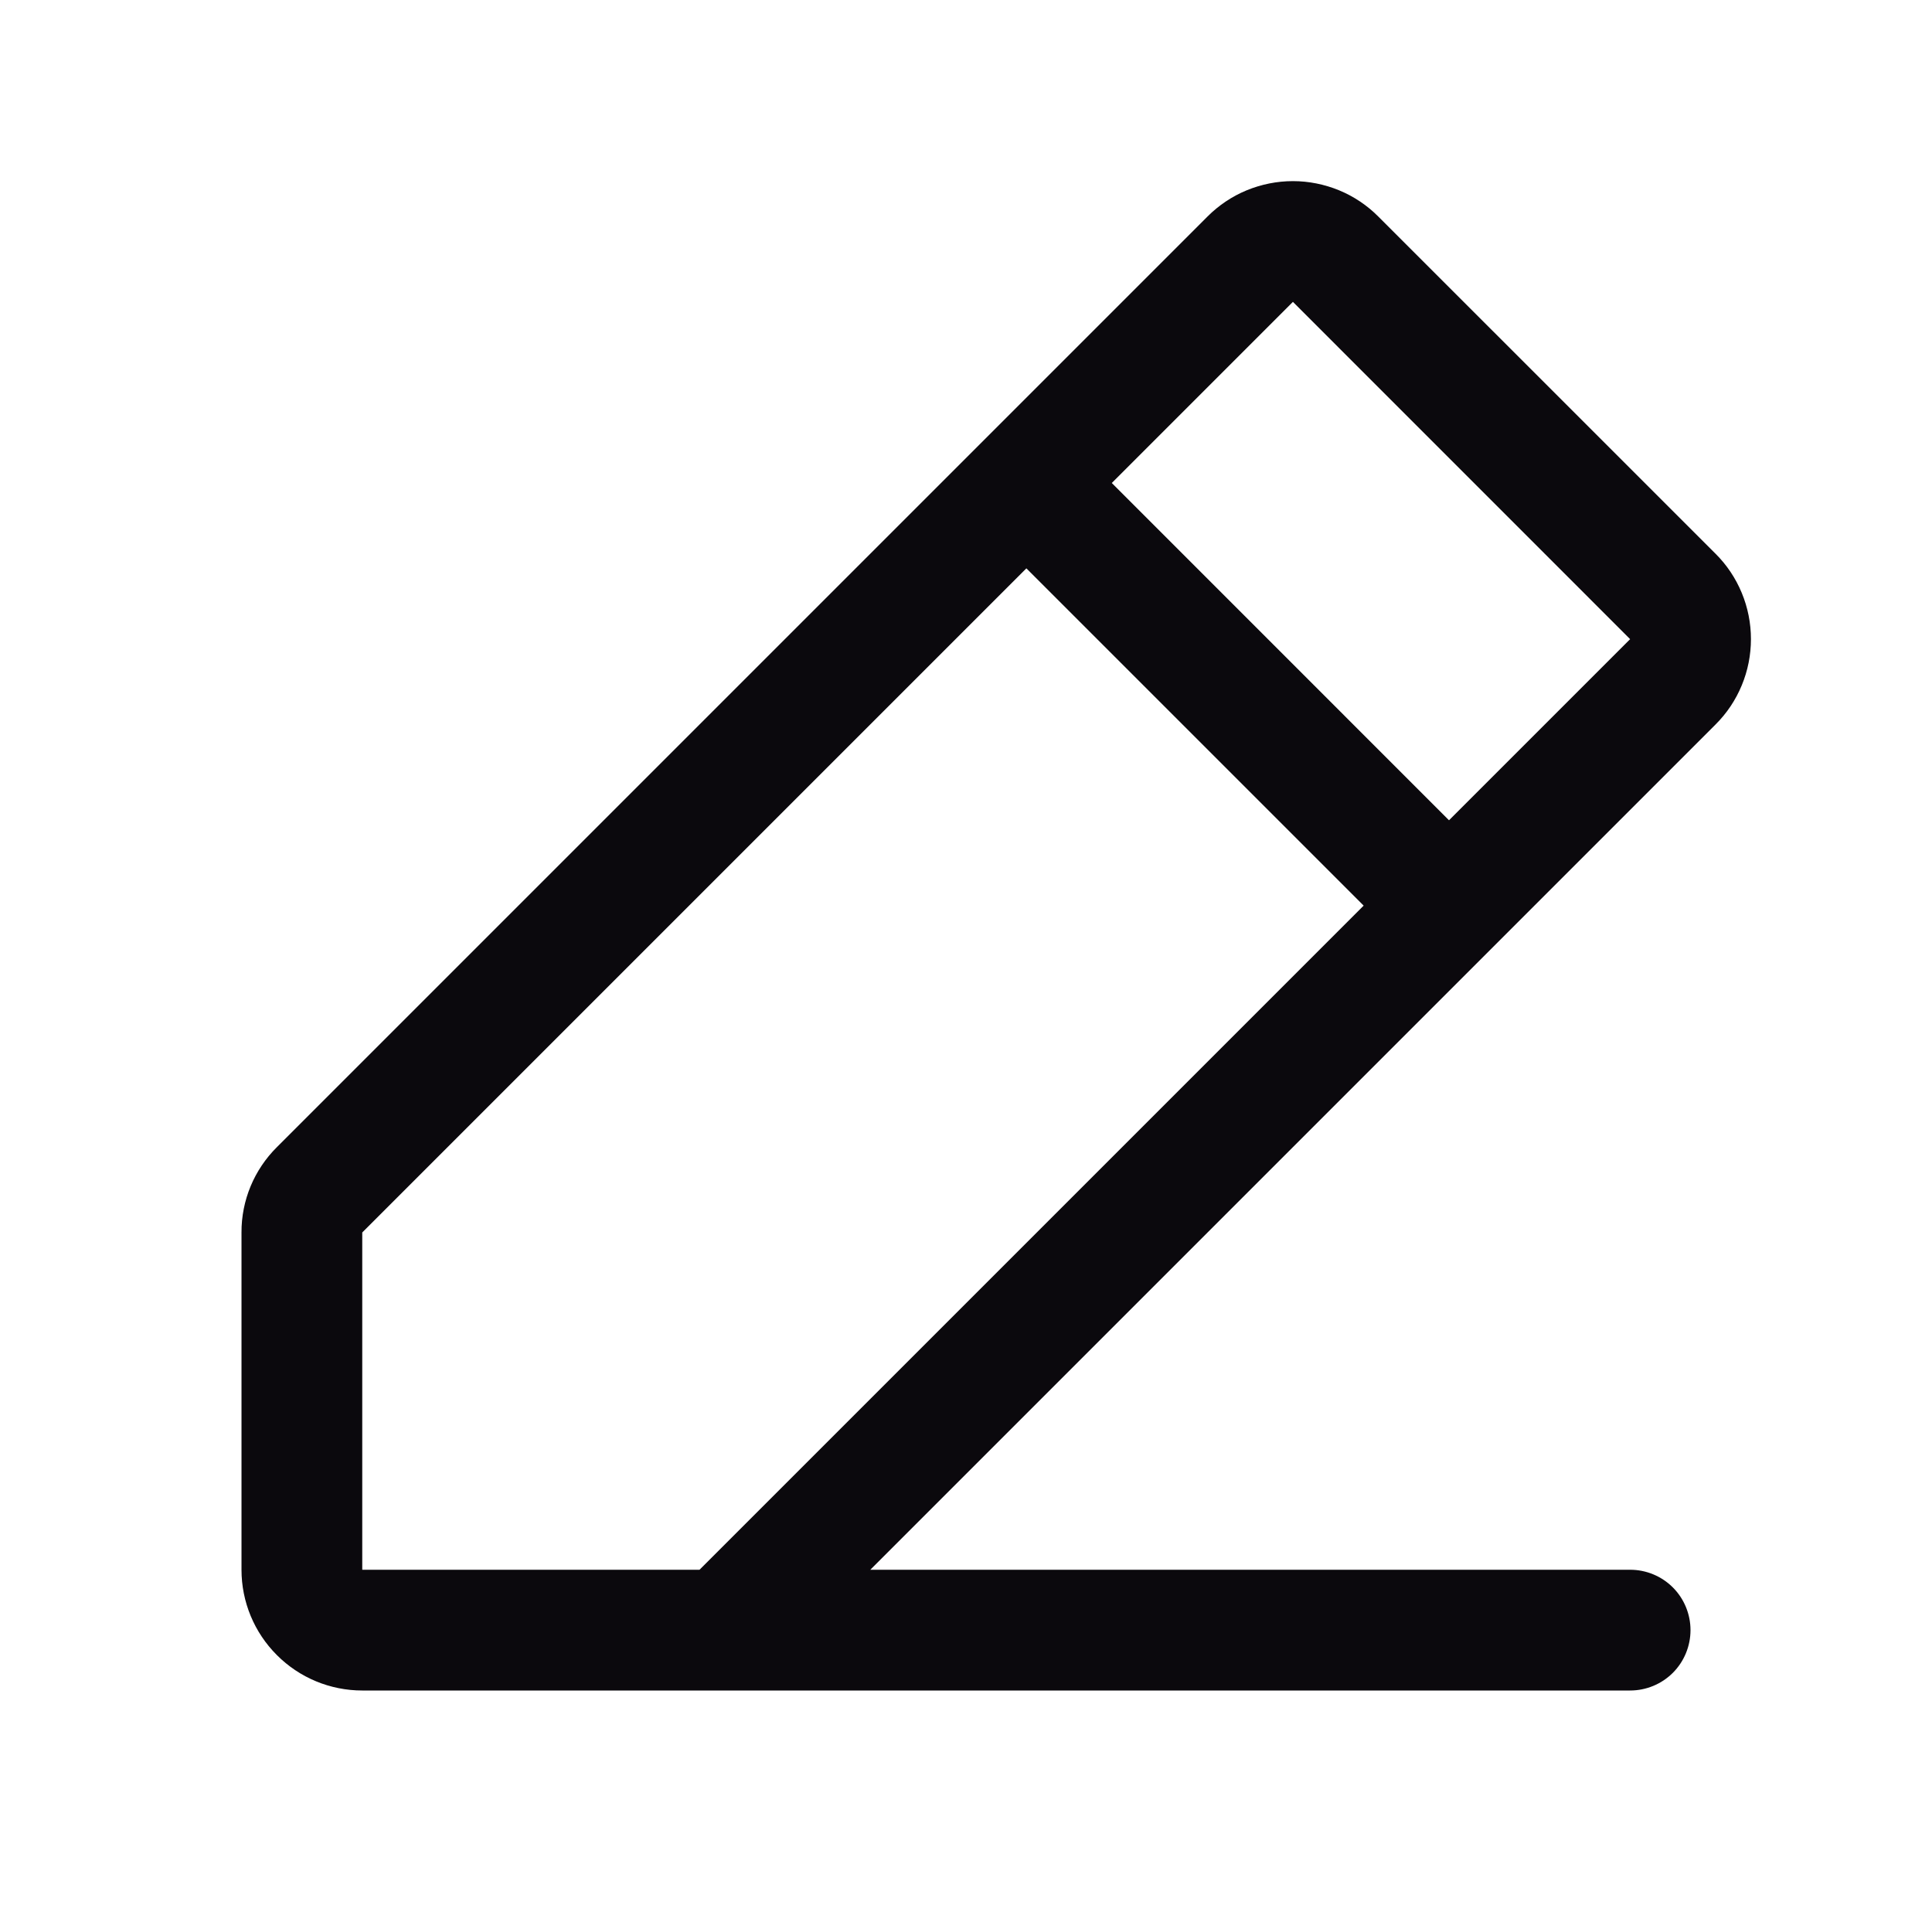<svg width="28" height="28" viewBox="0 0 28 28" fill="none" xmlns="http://www.w3.org/2000/svg">
<g id="PencilSimpleLine">
<path id="Vector" d="M24.863 8.025L19.975 3.138C19.813 2.975 19.62 2.846 19.407 2.758C19.195 2.671 18.967 2.625 18.738 2.625C18.508 2.625 18.28 2.671 18.068 2.758C17.855 2.846 17.663 2.975 17.5 3.138L4.013 16.625C3.85 16.787 3.72 16.98 3.632 17.192C3.544 17.404 3.499 17.632 3.5 17.862V22.75C3.5 23.214 3.684 23.659 4.013 23.987C4.341 24.316 4.786 24.5 5.25 24.5H23.625C23.857 24.5 24.08 24.408 24.244 24.244C24.408 24.08 24.5 23.857 24.5 23.625C24.5 23.393 24.408 23.17 24.244 23.006C24.08 22.842 23.857 22.75 23.625 22.75H12.613L24.863 10.5C25.026 10.338 25.155 10.145 25.243 9.932C25.331 9.72 25.376 9.492 25.376 9.262C25.376 9.033 25.331 8.805 25.243 8.593C25.155 8.38 25.026 8.187 24.863 8.025ZM10.138 22.75H5.25V17.862L14.875 8.237L19.763 13.125L10.138 22.75ZM21 11.888L16.113 7L18.738 4.375L23.625 9.263L21 11.888Z" fill="#0B090D"/>
</g>
</svg>
